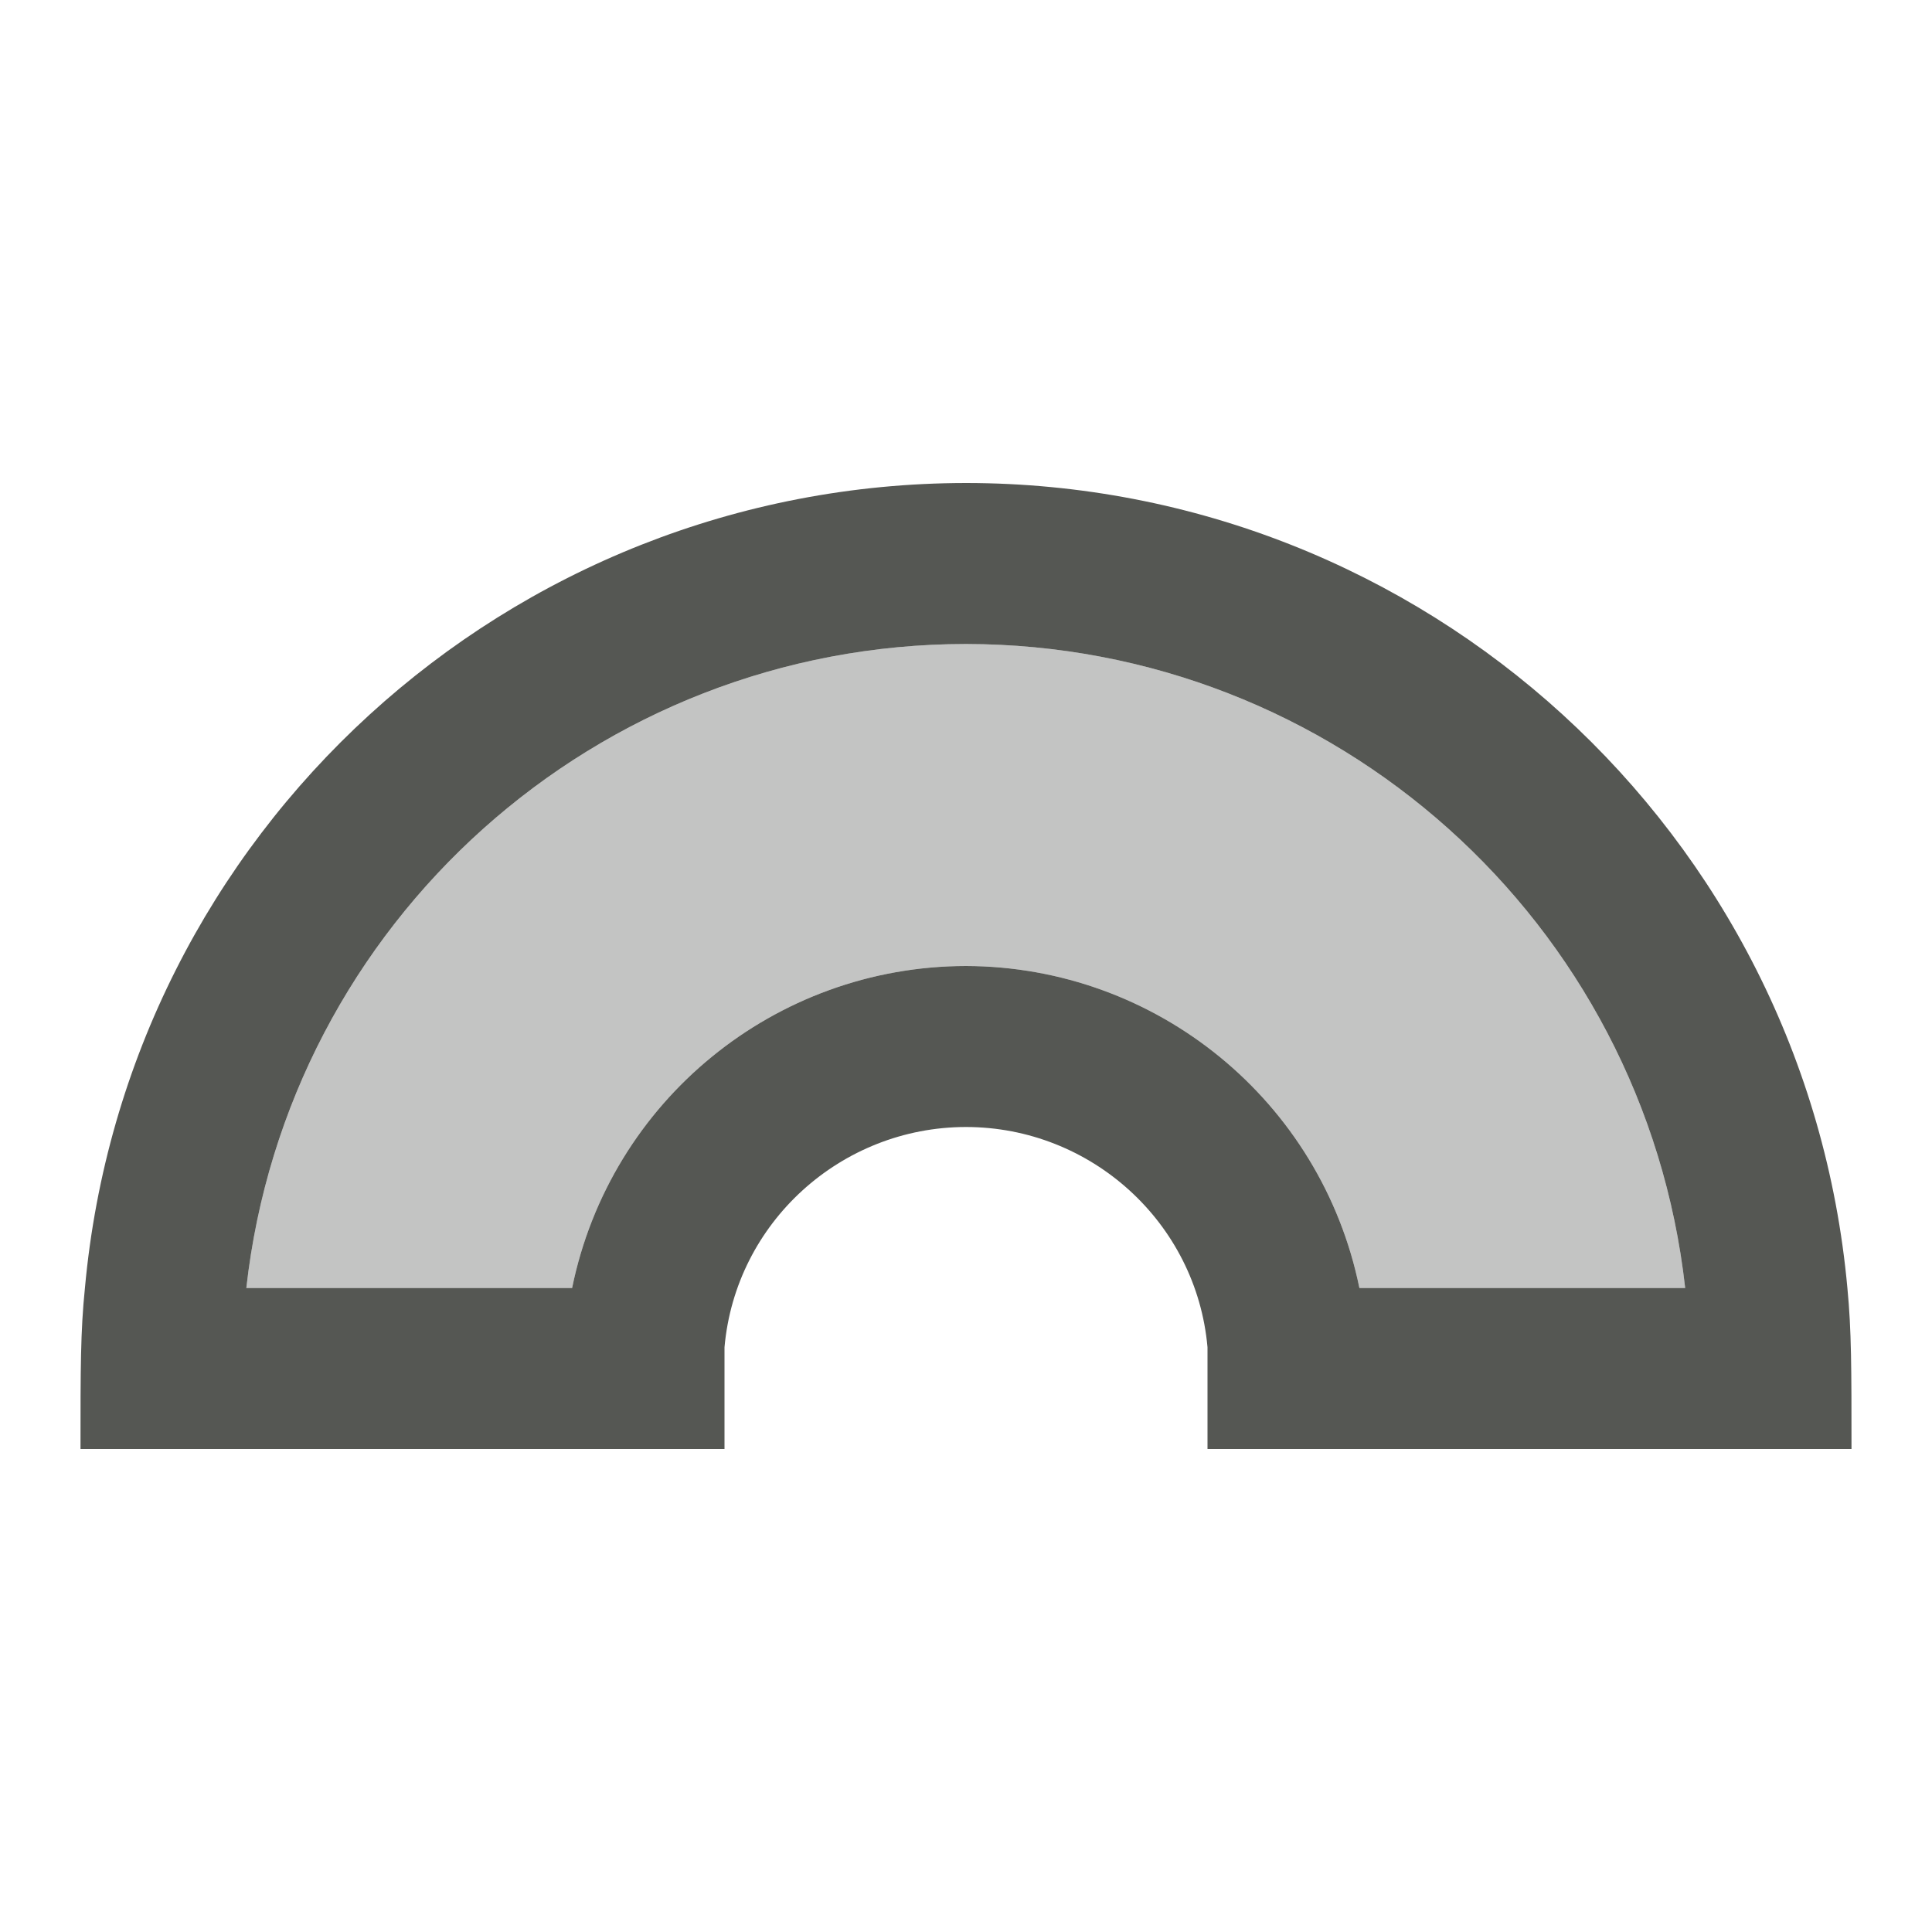<svg xmlns="http://www.w3.org/2000/svg" viewBox="0 0 24 24">
  <path
     style="fill:#555753"
     d="M 12,6 C 6.316,6.005 1.571,10.339 1.055,16 1,16.535 1,17 1,18 H 9 V 16.736 C 9.137,15.188 10.446,14.001 12,14 c 1.554,0.001 2.863,1.188 3,2.736 V 18 h 8 C 23,17 23,16.527 22.949,16 22.432,10.338 17.686,6.003 12,6 Z m 0,2 c 4.58,0.005 8.425,3.449 8.934,8 H 16.887 C 16.412,13.677 14.371,12.006 12,12 9.626,12.003 7.582,13.674 7.107,16 H 3.06 C 3.57,11.45 7.418,8.002 12,8 Z"
     />
  <path
     style="opacity:0.35;fill:#555753"
     d="m 12,8 c 4.58,0.005 8.425,3.449 8.934,8 H 16.887 C 16.412,13.677 14.371,12.006 12,12 9.626,12.003 7.582,13.674 7.107,16 H 3.06 C 3.57,11.45 7.418,8.002 12,8 Z"
     />
</svg>
